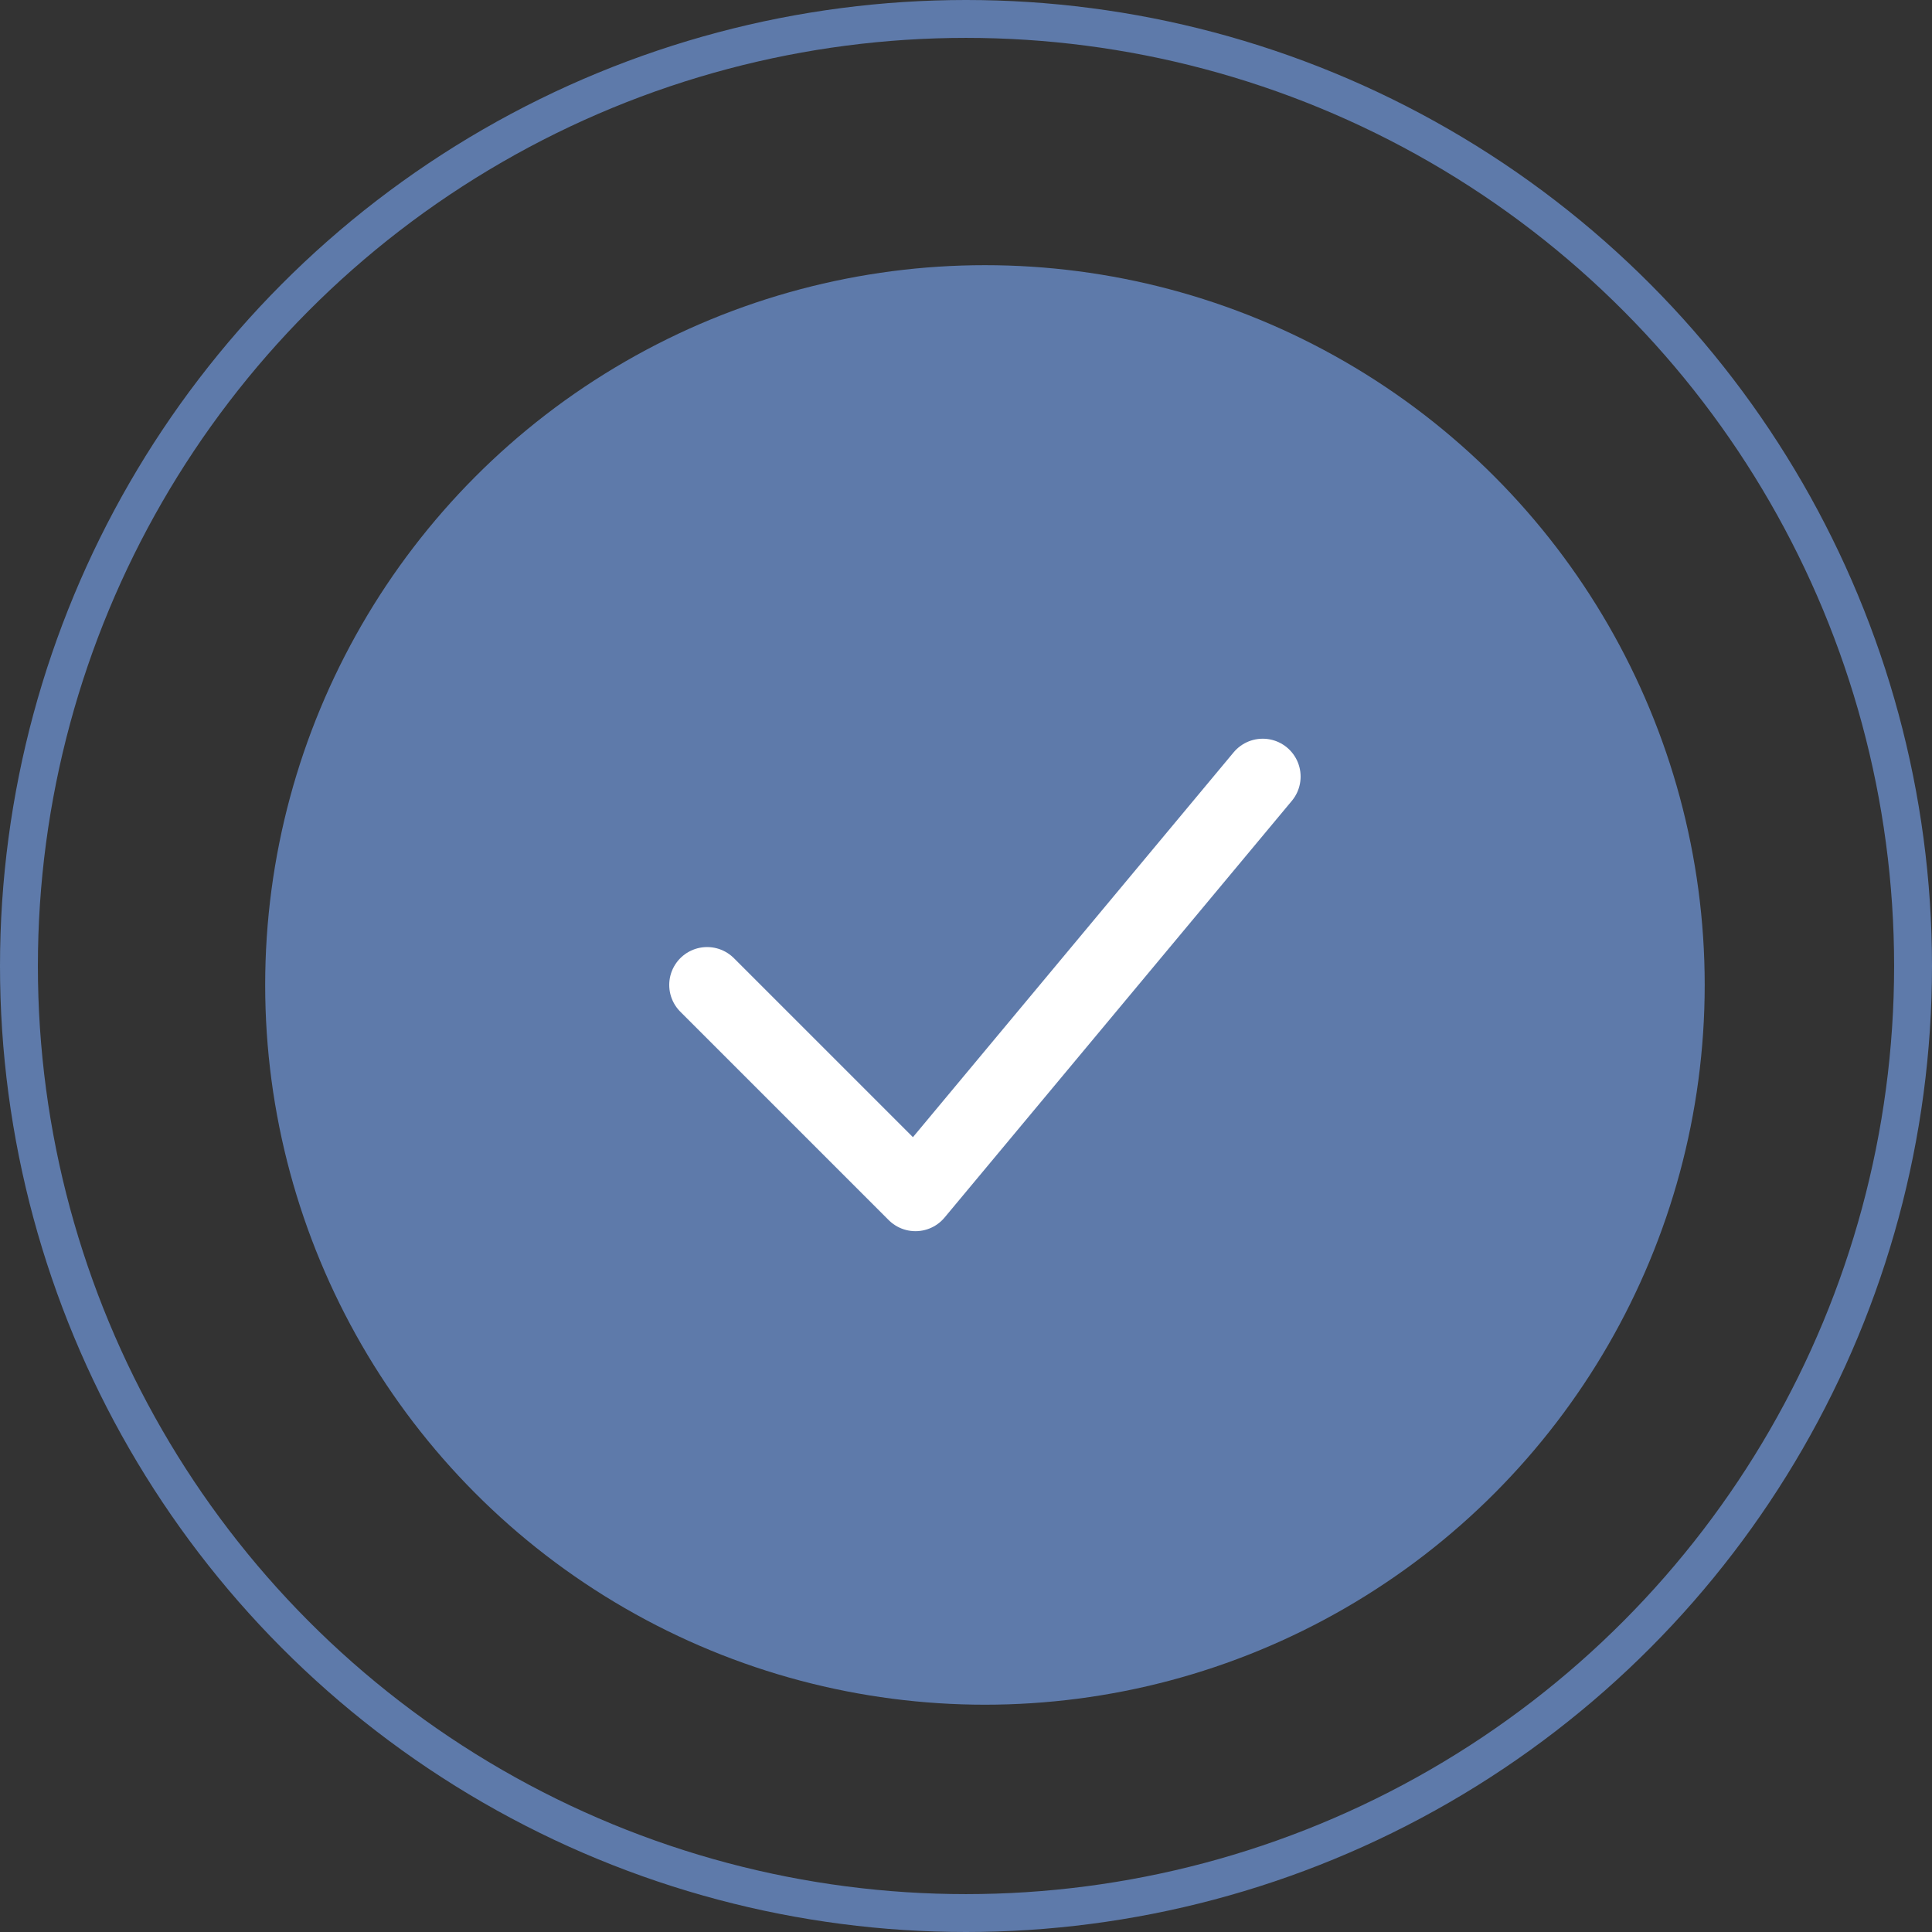 <svg width="51" height="51" viewBox="0 0 51 51" fill="none" xmlns="http://www.w3.org/2000/svg">
<rect x="0" y="0" width="51" height="51" fill="#333333" stroke="none"/>
<circle cx="26" cy="26" r="19" fill="#5E7AAA"/>
<circle cx="25.5" cy="25.5" r="25" stroke="#5E7AAA"/>
<path d="M18.666 26L24.166 31.5L33.333 20.5" stroke="white" stroke-width="2" stroke-linecap="round" stroke-linejoin="round"/>
</svg>
